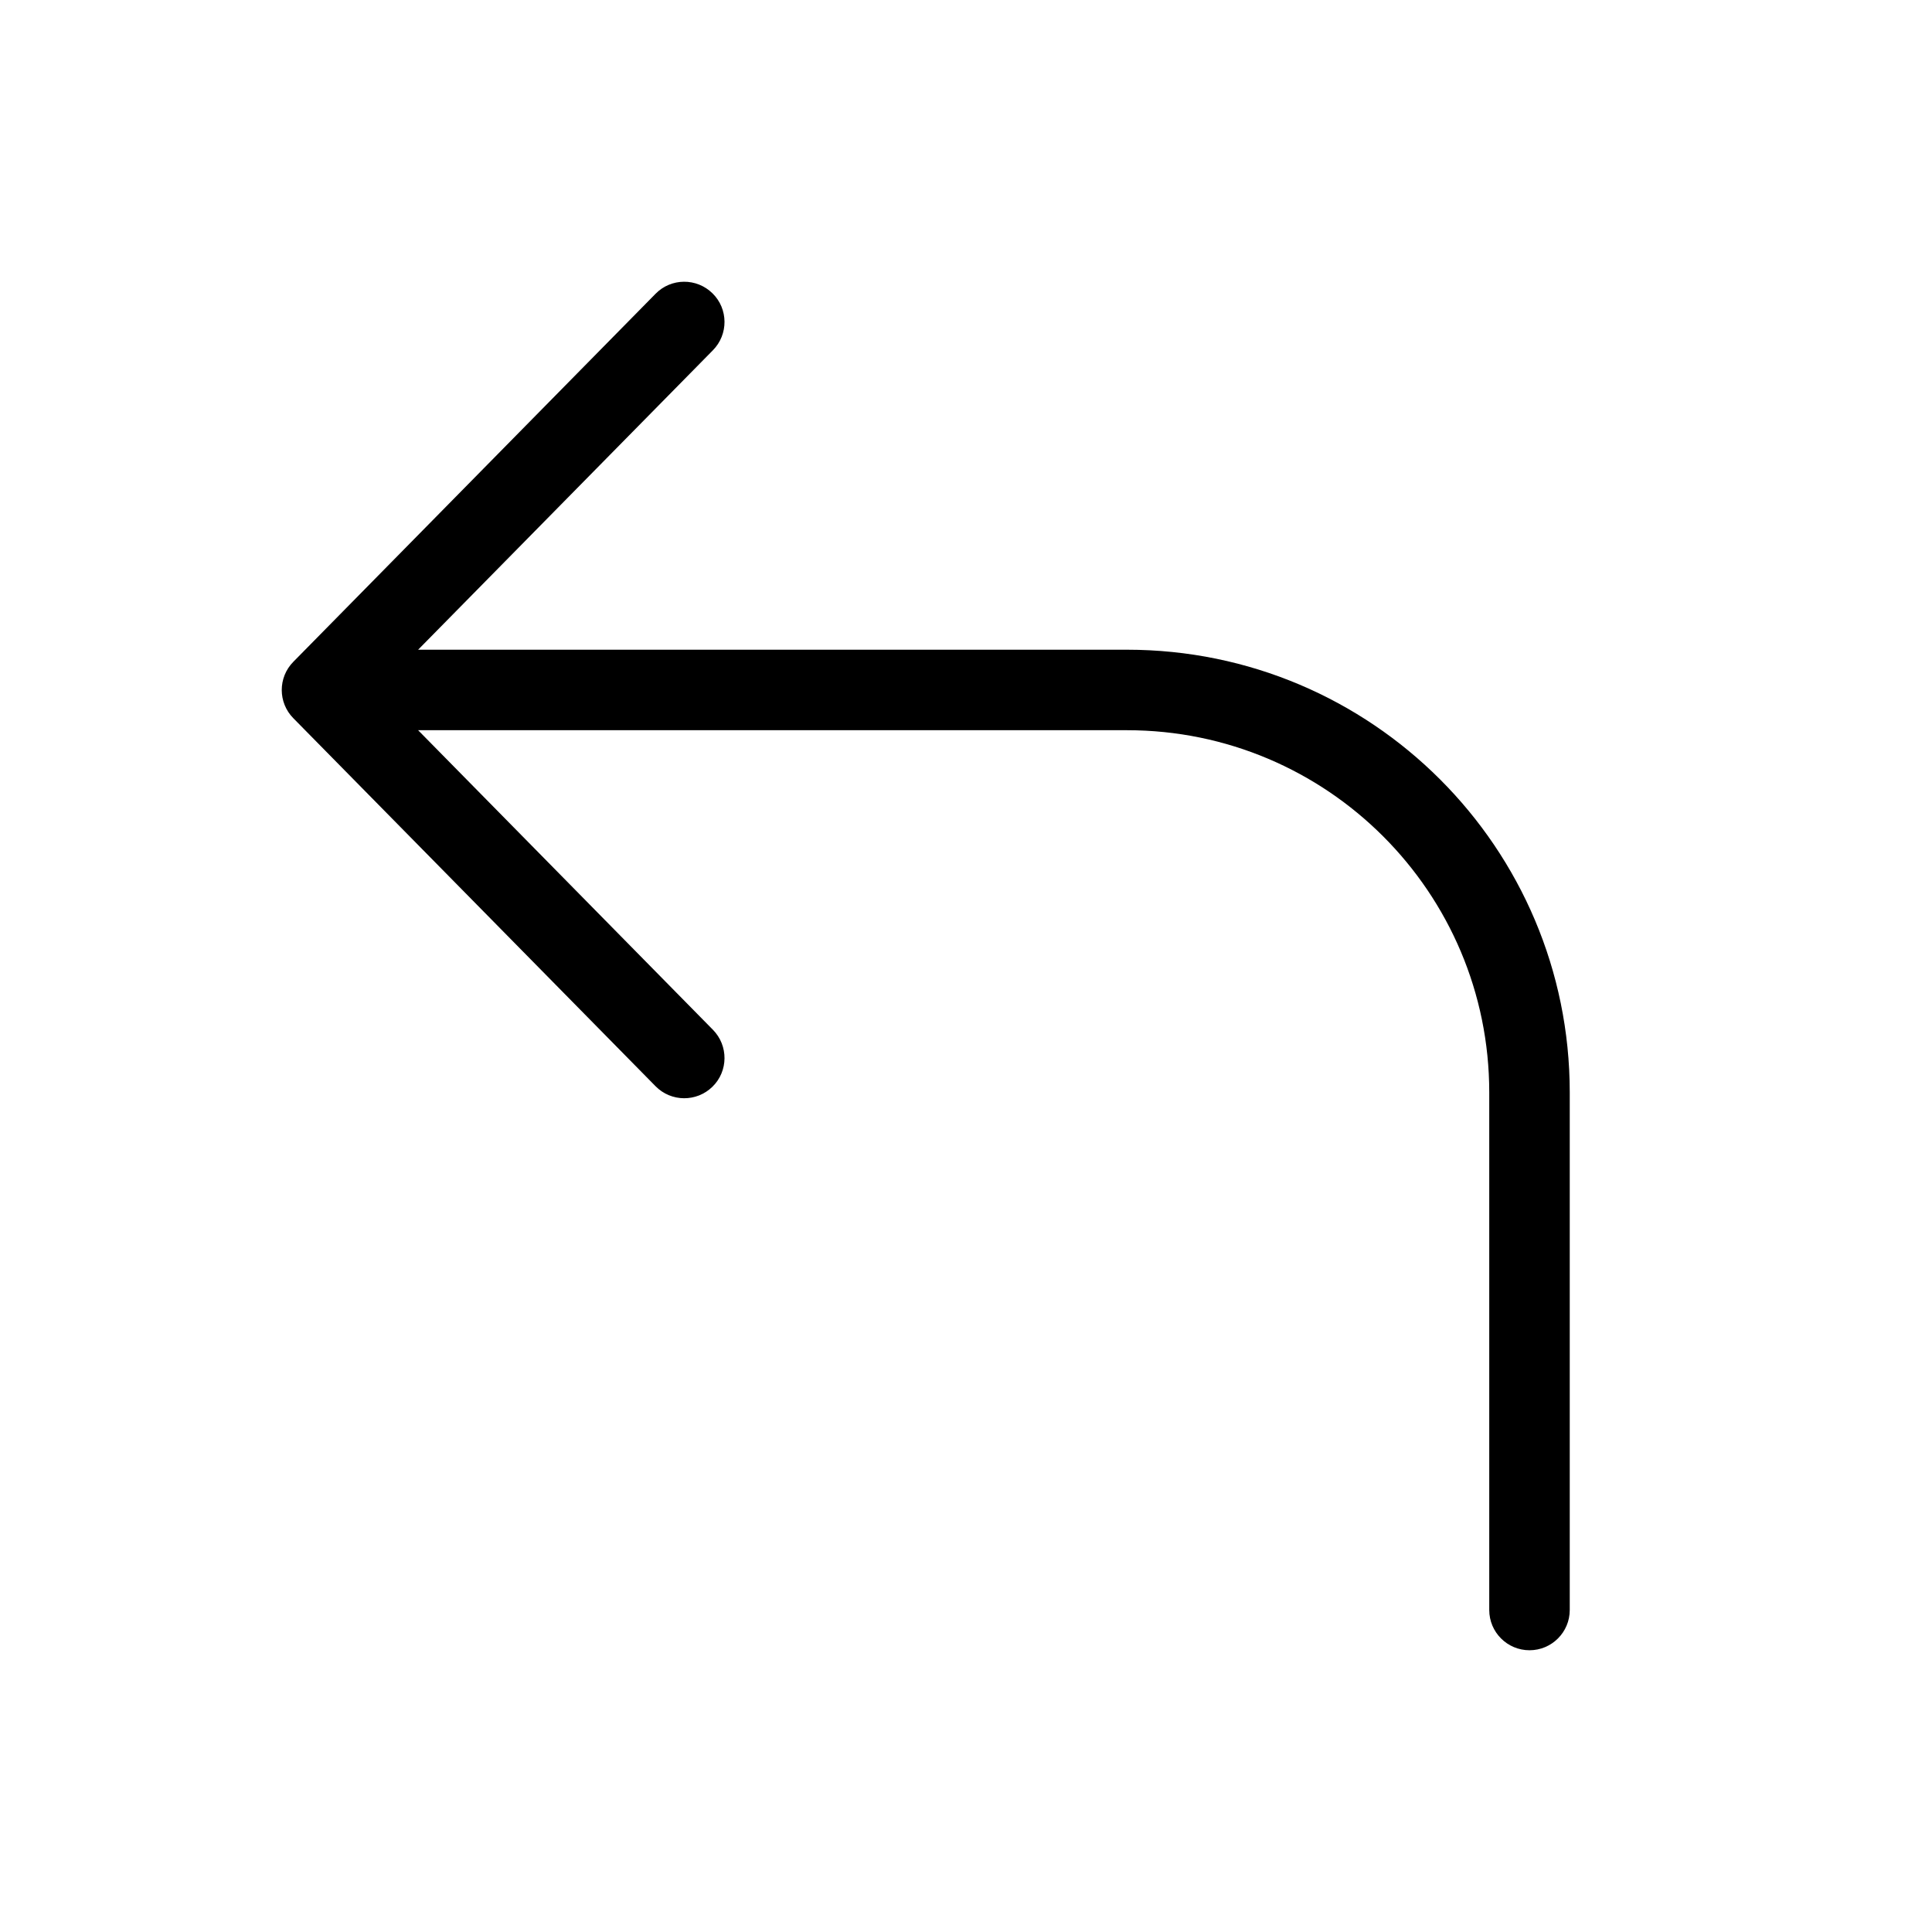 <svg width="24" height="24" viewBox="0 0 24 24" fill="none" xmlns="http://www.w3.org/2000/svg">
<path fill-rule="evenodd" clip-rule="evenodd" d="M8.851 3.644C9.048 3.837 9.05 4.154 8.856 4.351L5.194 8.071H14C17.038 8.071 19.5 10.534 19.5 13.571V20C19.5 20.276 19.276 20.5 19 20.5C18.724 20.5 18.5 20.276 18.5 20V13.571C18.5 11.086 16.485 9.071 14 9.071H5.194L8.856 12.792C9.05 12.989 9.048 13.306 8.851 13.499C8.654 13.693 8.337 13.69 8.144 13.494L3.644 8.922C3.452 8.728 3.452 8.415 3.644 8.221L8.144 3.649C8.337 3.452 8.654 3.45 8.851 3.644Z" fill="black"/>
</svg>
